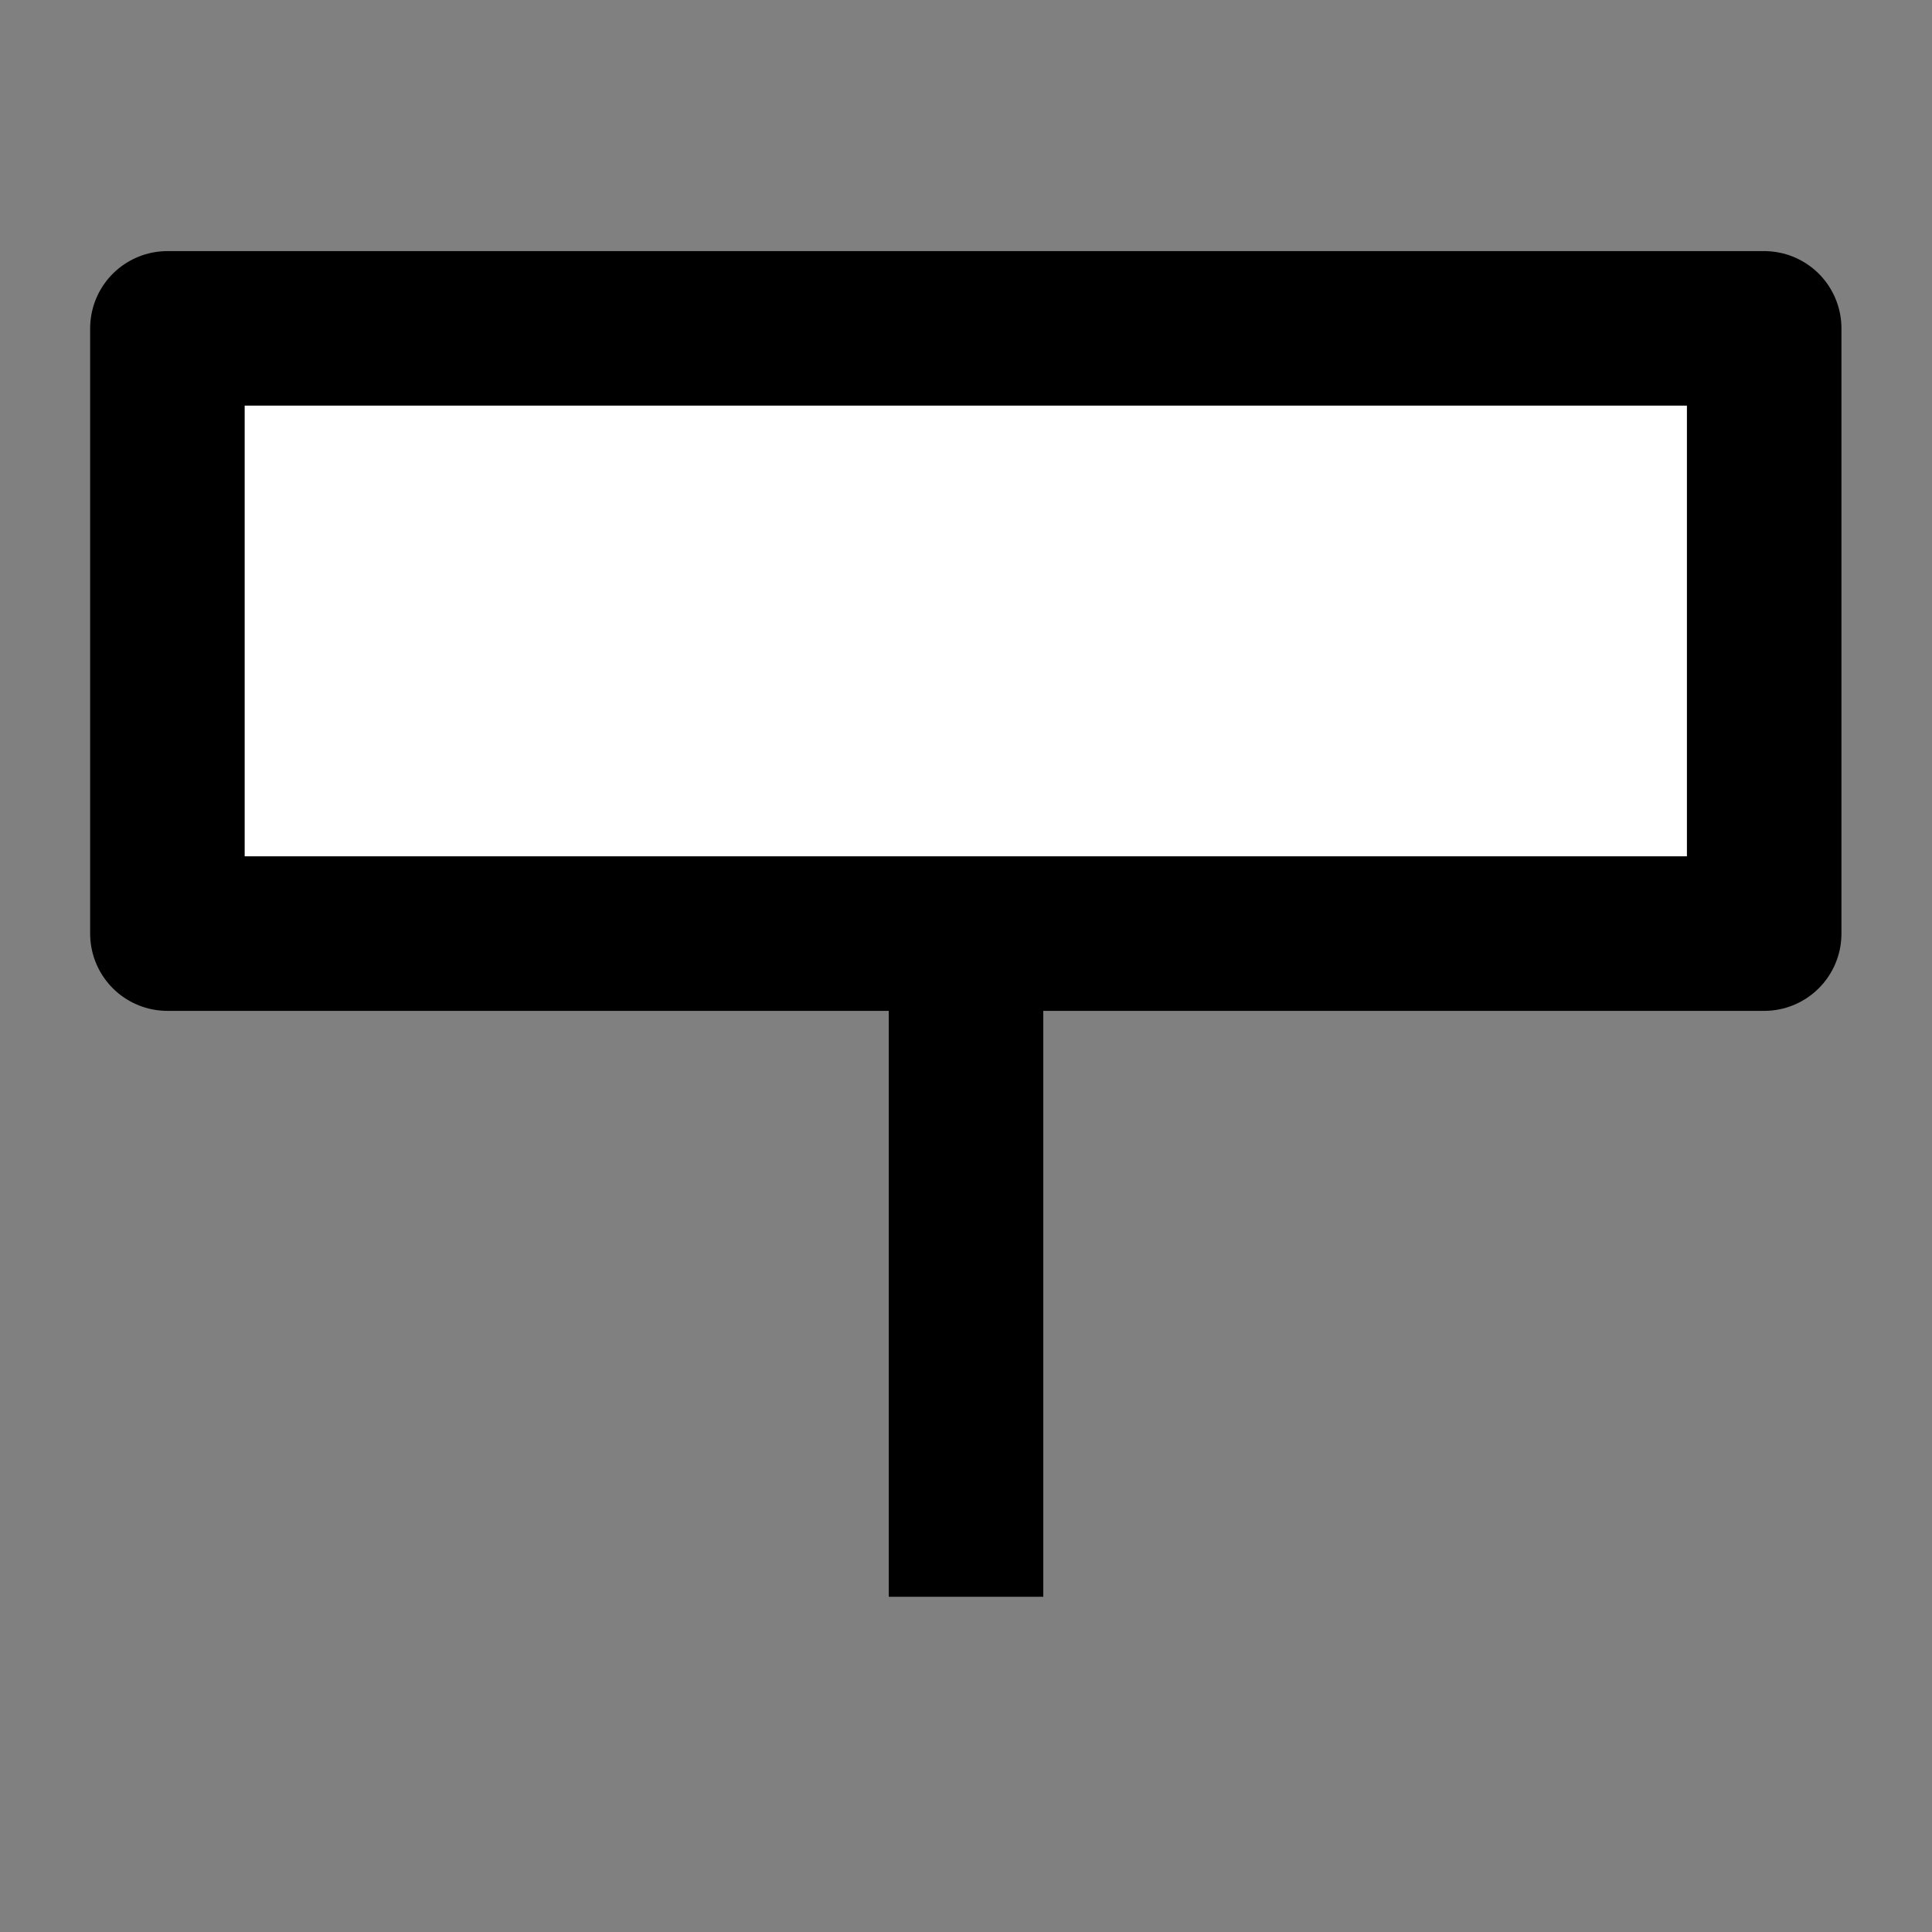 <?xml version="1.0" encoding="utf-8"?>
<!-- Generator: Adobe Illustrator 16.0.0, SVG Export Plug-In . SVG Version: 6.00 Build 0)  -->
<!DOCTYPE svg PUBLIC "-//W3C//DTD SVG 1.1//EN" "http://www.w3.org/Graphics/SVG/1.1/DTD/svg11.dtd">
<svg version="1.1" id="Camada_2" xmlns="http://www.w3.org/2000/svg" xmlns:xlink="http://www.w3.org/1999/xlink" x="0px" y="0px"
	 width="100.021px" height="100.021px" viewBox="0 0 100.021 100.021" enable-background="new 0 0 100.021 100.021"
	 xml:space="preserve">
<rect x="0" y="0" width="100.021" height="100.021" fill="#808080" stroke="none"/>
<rect x="8.667" y="17" fill="#FFFFFF" stroke="#000000" stroke-width="8" stroke-linecap="round" stroke-linejoin="round" stroke-miterlimit="10" width="82.666" height="31.333"/>
<line fill="none" stroke="#000000" stroke-width="8" stroke-miterlimit="10" x1="50.012" y1="48.333" x2="50.012" y2="82.666"/>
</svg>
